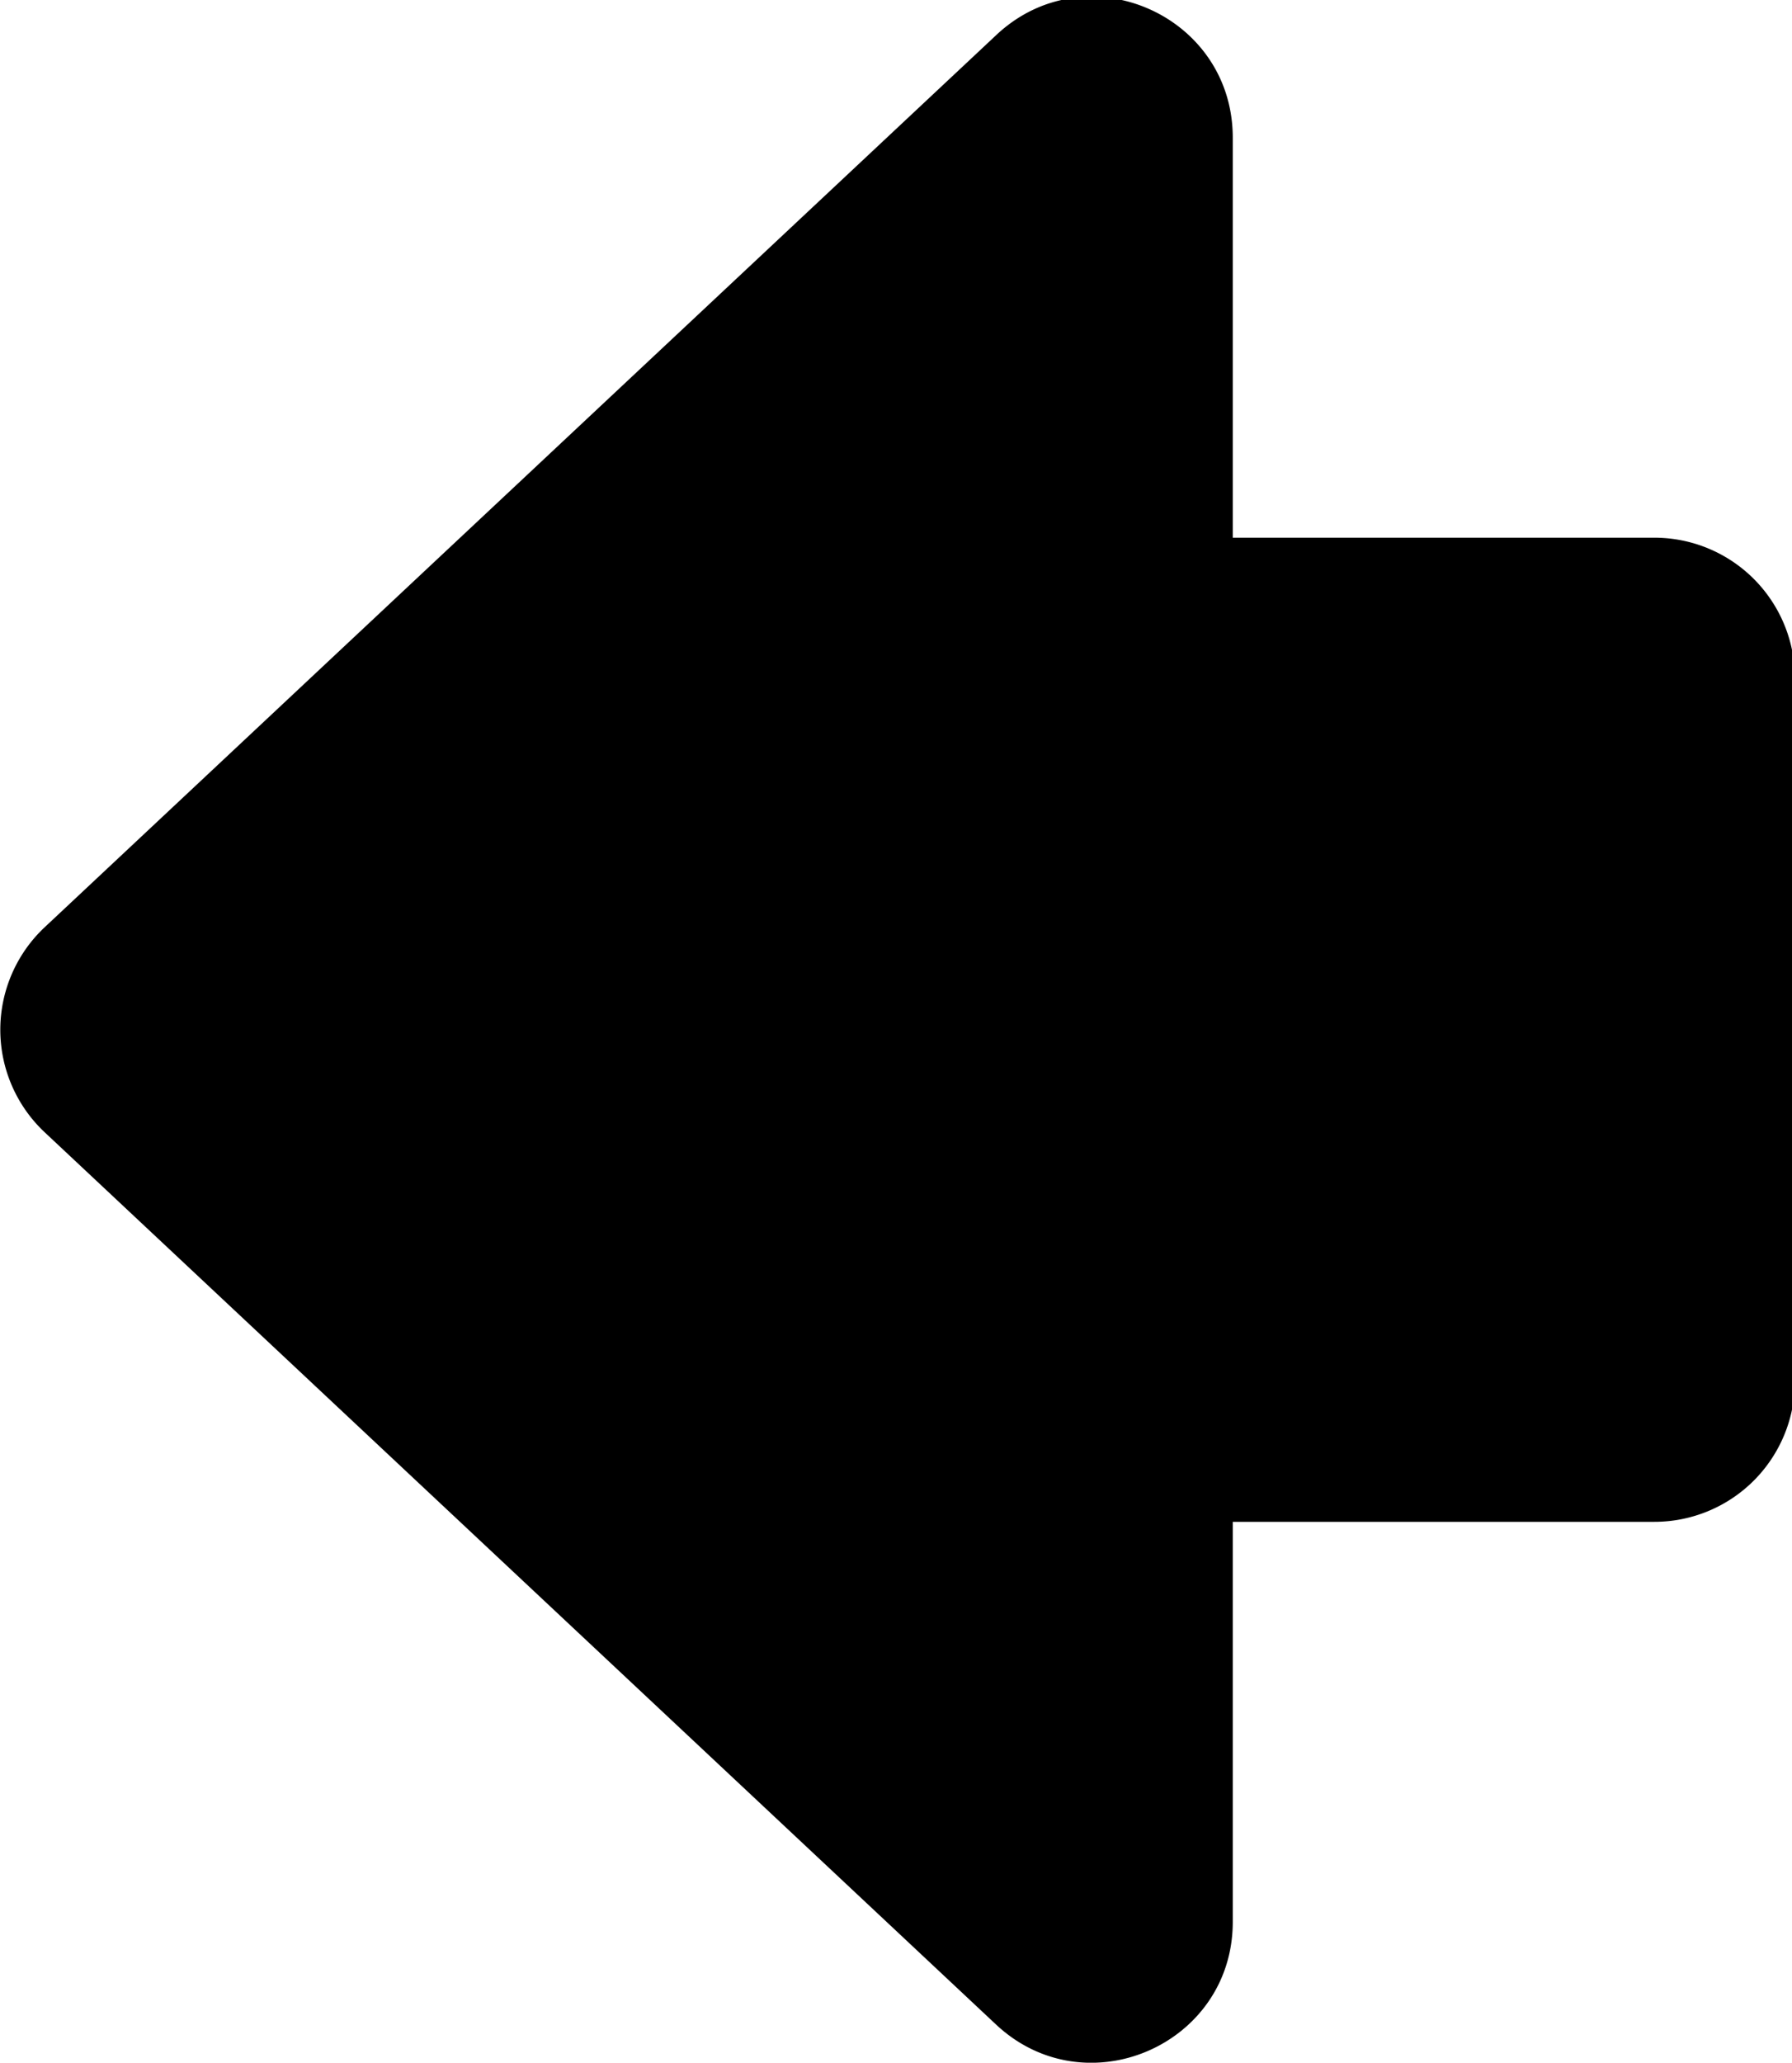 <?xml version="1.0" encoding="UTF-8" standalone="no"?>
<!-- Created with Inkscape (http://www.inkscape.org/) -->

<svg
   width="3.379mm"
   height="3.888mm"
   viewBox="0 0 3.379 3.888"
   version="1.1"
   id="svg1037"
   inkscape:version="1.1.2 (0a00cf5339, 2022-02-04)"
   sodipodi:docname="larrow.svg"
   xmlns:inkscape="http://www.inkscape.org/namespaces/inkscape"
   xmlns:sodipodi="http://sodipodi.sourceforge.net/DTD/sodipodi-0.dtd"
   xmlns="http://www.w3.org/2000/svg"
   xmlns:svg="http://www.w3.org/2000/svg">
  <sodipodi:namedview
     id="namedview1039"
     pagecolor="#ffffff"
     bordercolor="#666666"
     borderopacity="1.0"
     inkscape:pageshadow="2"
     inkscape:pageopacity="0.0"
     inkscape:pagecheckerboard="0"
     inkscape:document-units="mm"
     showgrid="false"
     fit-margin-top="0"
     fit-margin-left="0"
     fit-margin-right="0"
     fit-margin-bottom="0"
     inkscape:zoom="10.8"
     inkscape:cx="6.6203704"
     inkscape:cy="7.4537037"
     inkscape:window-width="2125"
     inkscape:window-height="1123"
     inkscape:window-x="4354"
     inkscape:window-y="923"
     inkscape:window-maximized="0"
     inkscape:current-layer="layer1" />
  <defs
     id="defs1034" />
  <g
     inkscape:label="Layer 1"
     inkscape:groupmode="layer"
     id="layer1"
     transform="translate(-103.264,-146.556)">
    <g
       style="fill:currentColor"
       id="g1172"
       transform="matrix(0,-0.265,0.265,0,102.806,150.617)">
      <path
         d="m 7.27,2.047 a 1,1 0 0 1 1.46,0 l 6.345,6.77 c 0.6,0.638 0.146,1.683 -0.73,1.683 H 11.5 v 3 a 1,1 0 0 1 -1,1 h -5 a 1,1 0 0 1 -1,-1 v -3 H 1.654 C 0.78,10.5 0.326,9.455 0.924,8.816 Z"
         id="path1163" />
    </g>
  </g>
</svg>
